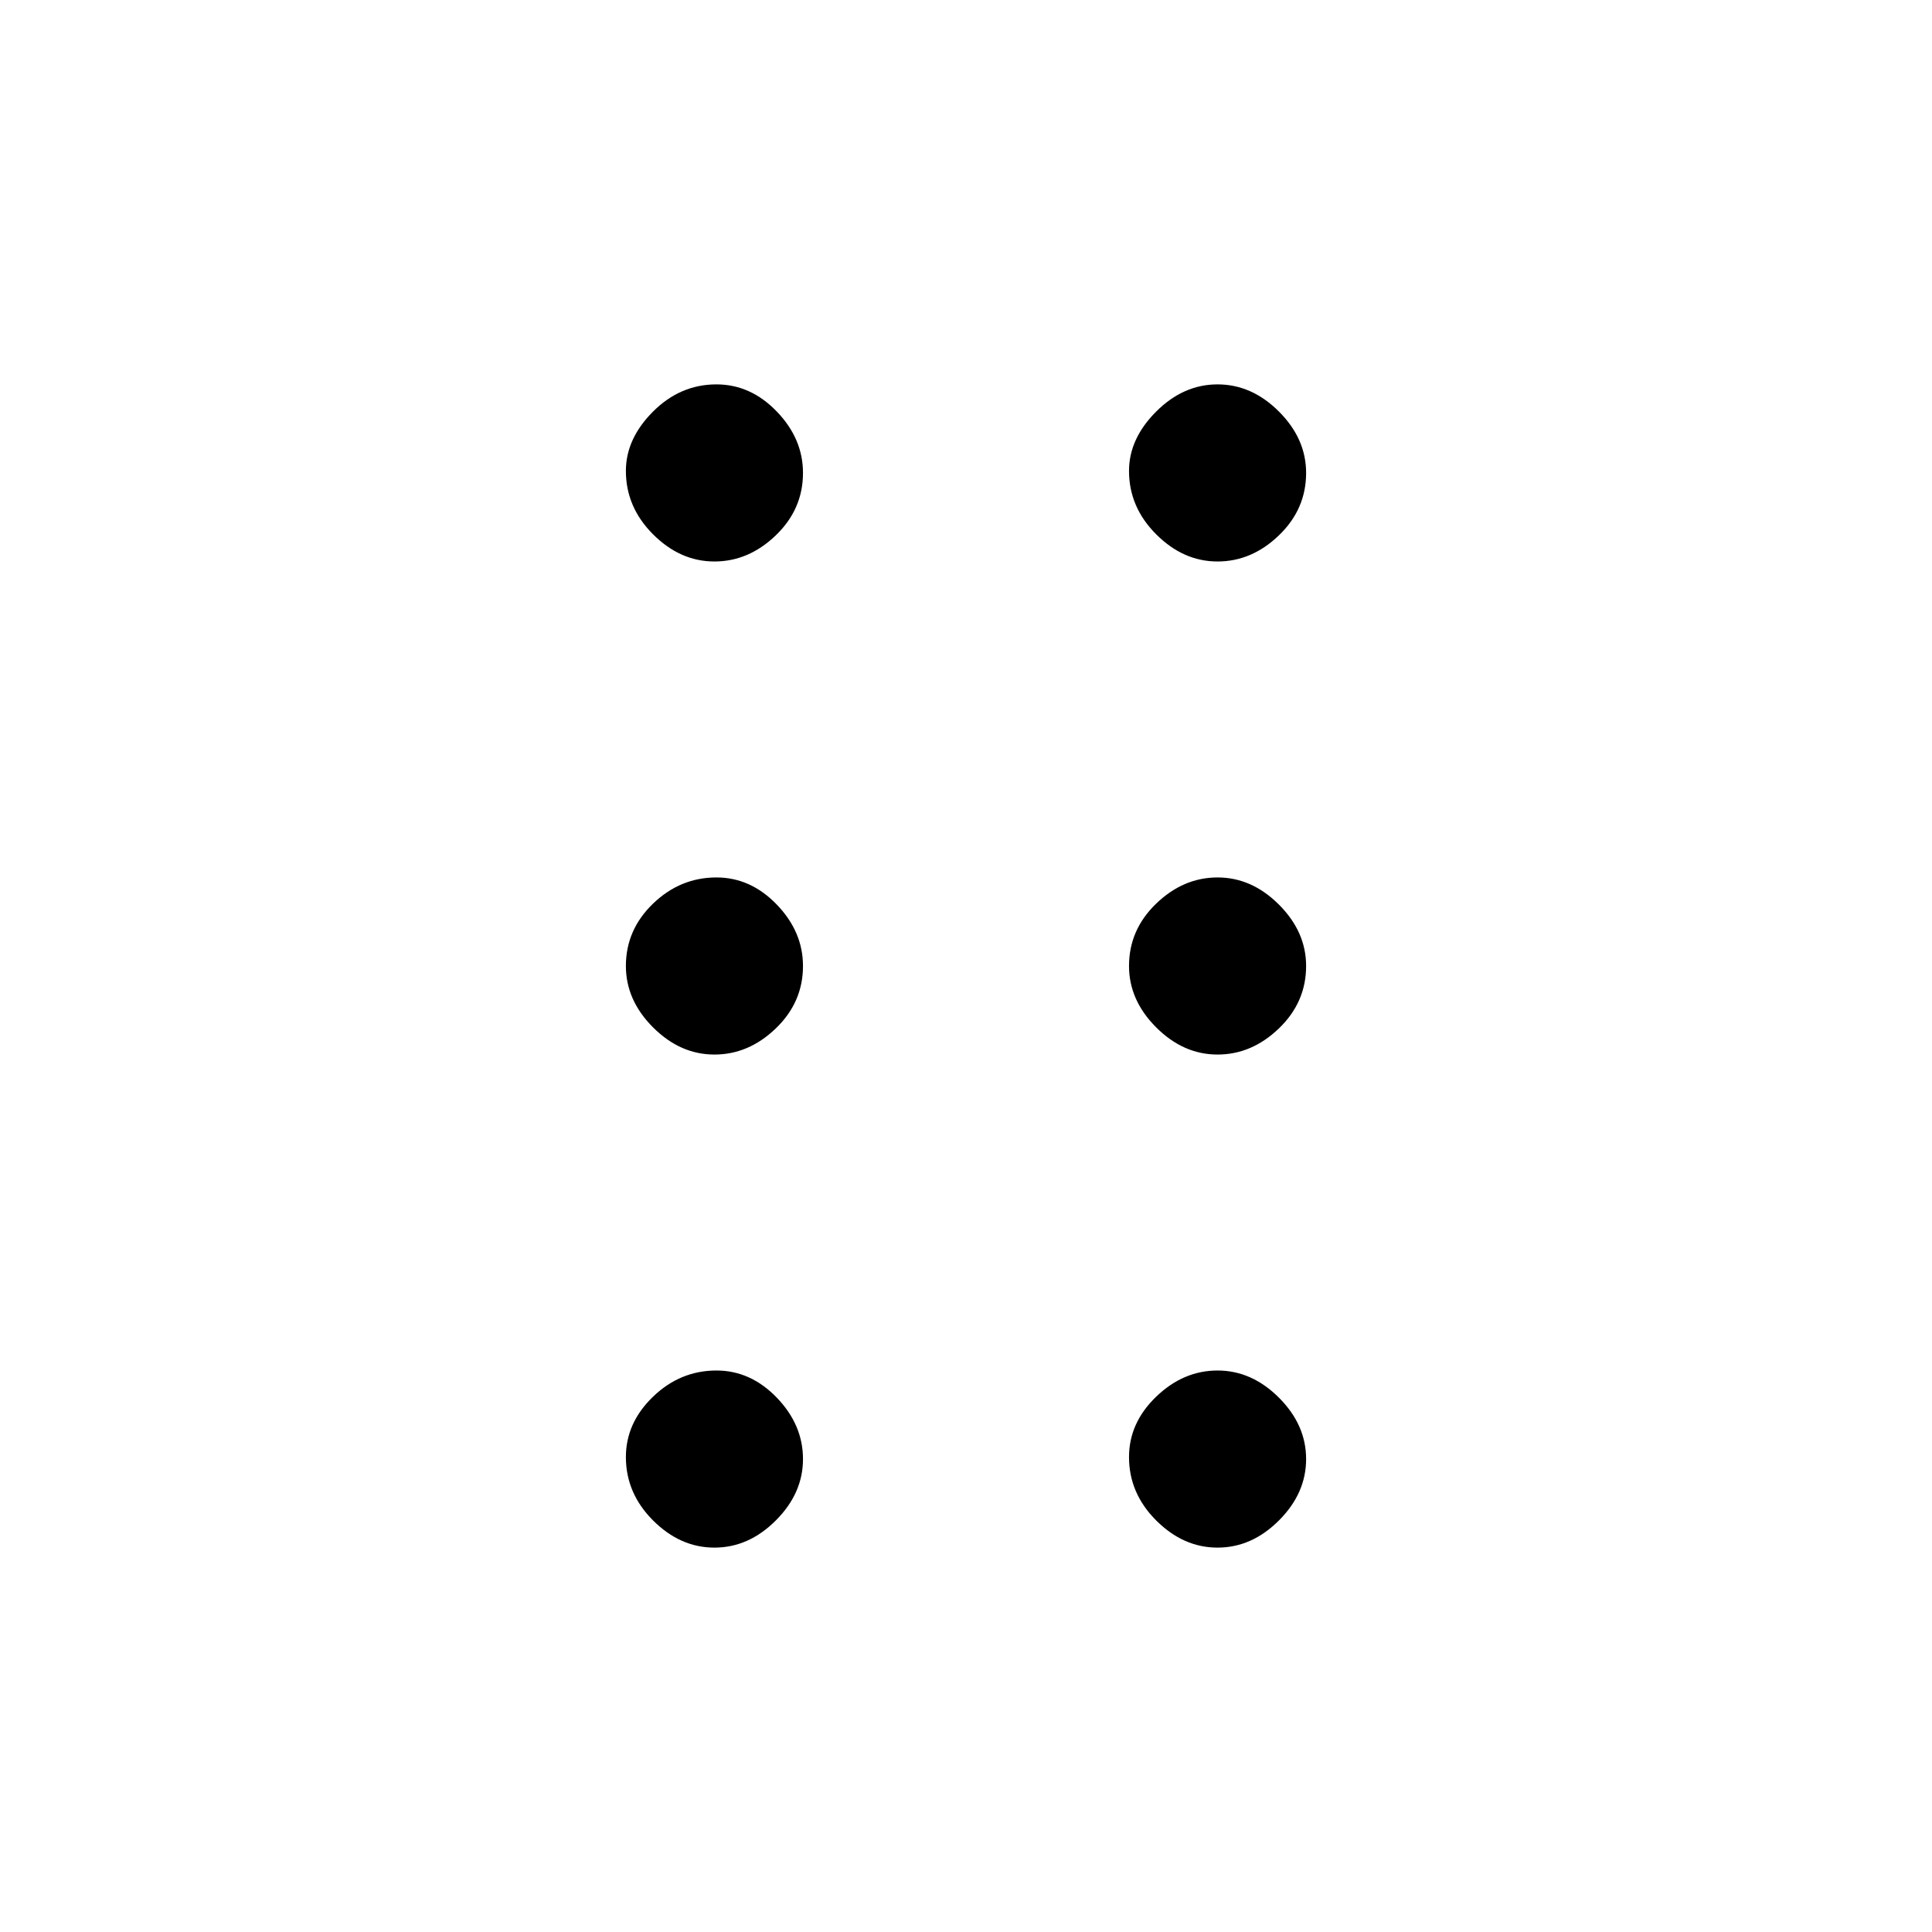 <svg xmlns="http://www.w3.org/2000/svg" height="48" width="48"><path d="M17.75 38.45q-.85 0-1.525-.675-.675-.675-.675-1.575 0-.85.675-1.5t1.575-.65q.85 0 1.5.675t.65 1.525q0 .85-.675 1.525-.675.675-1.525.675Zm12.5 0q-.85 0-1.525-.675-.675-.675-.675-1.575 0-.85.675-1.5t1.525-.65q.85 0 1.525.675.675.675.675 1.525 0 .85-.675 1.525-.675.675-1.525.675ZM17.75 26.2q-.85 0-1.525-.675-.675-.675-.675-1.525 0-.9.675-1.55t1.575-.65q.85 0 1.5.675T19.95 24q0 .9-.675 1.55t-1.525.65Zm12.5 0q-.85 0-1.525-.675-.675-.675-.675-1.525 0-.9.675-1.55t1.525-.65q.85 0 1.525.675.675.675.675 1.525 0 .9-.675 1.55t-1.525.65Zm-12.5-12.25q-.85 0-1.525-.675-.675-.675-.675-1.575 0-.8.675-1.475T17.8 9.55q.85 0 1.5.675t.65 1.525q0 .9-.675 1.55t-1.525.65Zm12.5 0q-.85 0-1.525-.675-.675-.675-.675-1.575 0-.8.675-1.475t1.525-.675q.85 0 1.525.675.675.675.675 1.525 0 .9-.675 1.55t-1.525.65Z"/></svg>